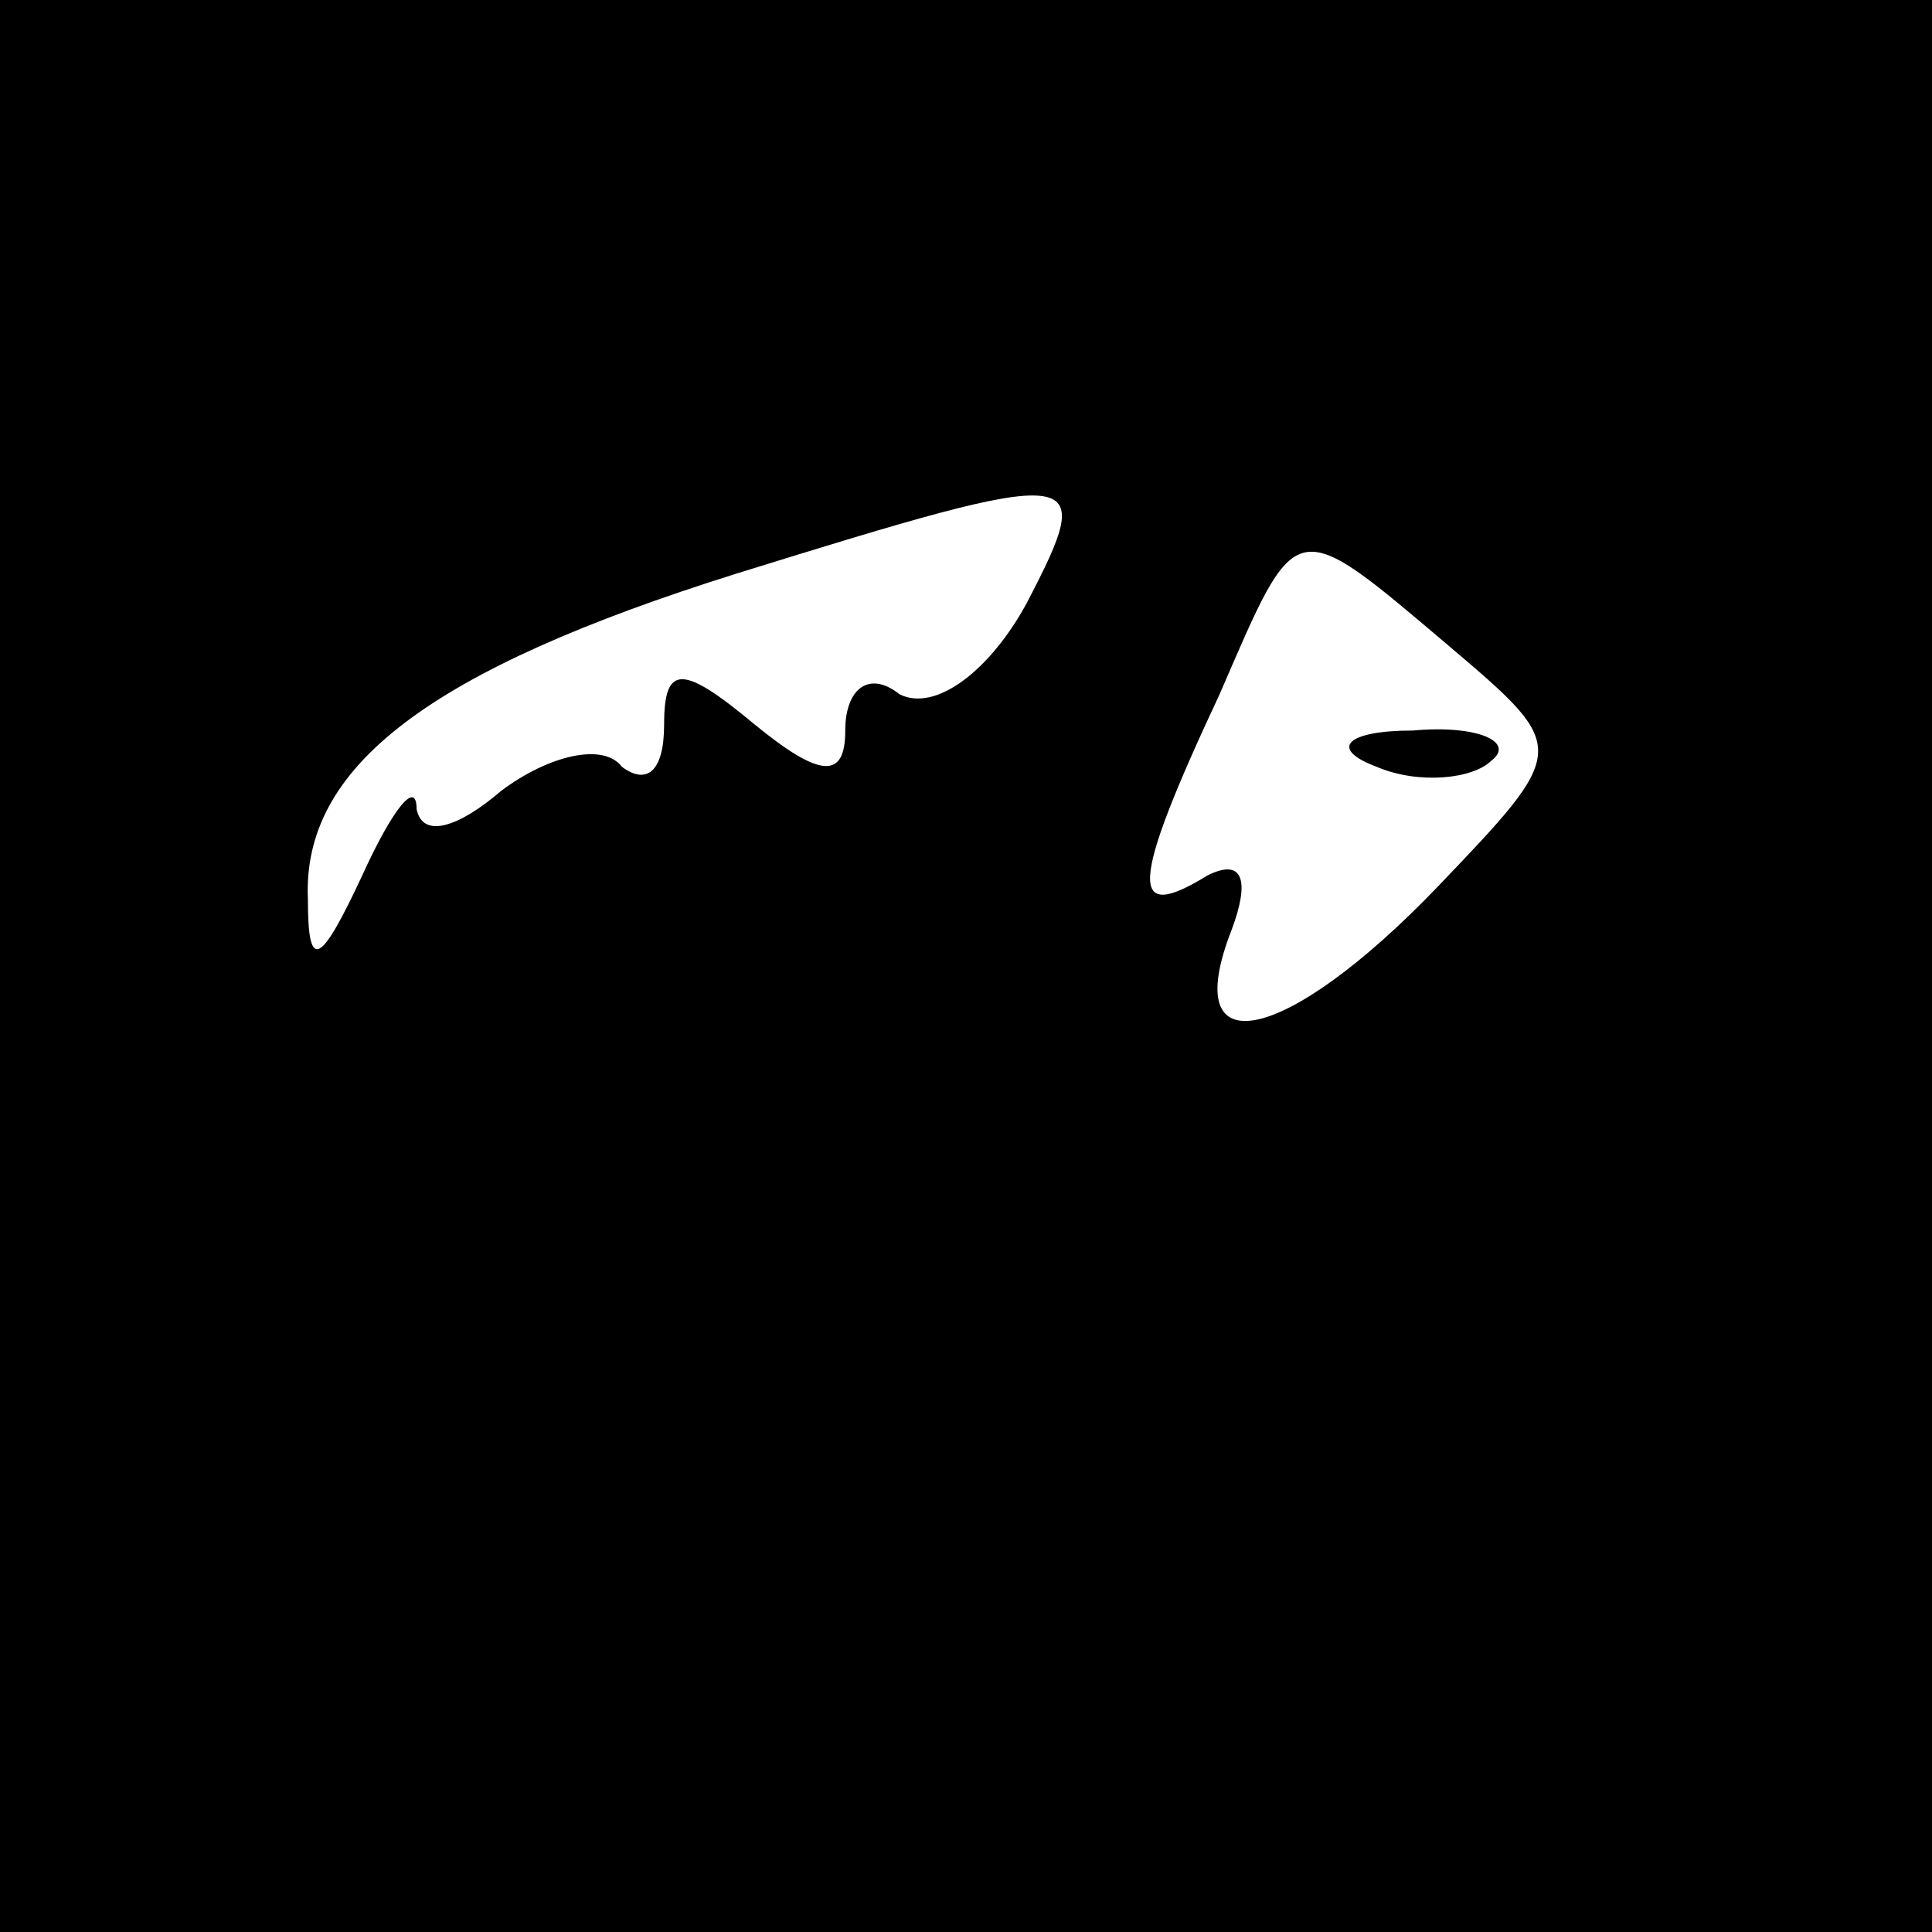 <?xml version="1.0" standalone="no"?>
<!DOCTYPE svg PUBLIC "-//W3C//DTD SVG 20010904//EN"
 "http://www.w3.org/TR/2001/REC-SVG-20010904/DTD/svg10.dtd">
<svg version="1.0" xmlns="http://www.w3.org/2000/svg"
 width="32pt" height="32pt" viewBox="0 0 32 32"
 preserveAspectRatio="xMidYMid meet">
<rect x="0" y="0" width="32" height="32" fill="#808080" stroke="none"/>
<g transform="translate(0,32) scale(0.1,-0.1)"
fill="#000000" stroke="none">
<path fill="#000000" stroke="none" d="M0 160 l0 -160 160 0 160 0 0 160 0
160 -160 0 -160 0 0 -160z"/>
<path fill="#ffffff" stroke="none" d="M170 220 c-6 -11 -15 -18 -21 -15 -5 4
-9 1 -9 -6 0 -8 -4 -8 -15 1 -12 10 -15 10 -15 0 0 -8 -3 -10 -7 -7 -3 4 -12
2 -20 -4 -7 -6 -13 -8 -14 -3 0 5 -4 0 -9 -11 -7 -15 -9 -16 -9 -4 -1 22 20
38 71 54 58 18 60 18 48 -5z"/>
<path fill="#ffffff" stroke="none" d="M240 213 c20 -17 20 -17 -2 -40 -25
-26 -43 -30 -34 -7 3 8 2 12 -4 9 -13 -8 -13 -2 2 30 13 30 12 30 38 8z"/>
<path fill="#000000" stroke="none" d="M228 193 c7 -3 16 -2 19 1 4 3 -2 6
-13 5 -11 0 -14 -3 -6 -6z"/>
</g>
</svg>
